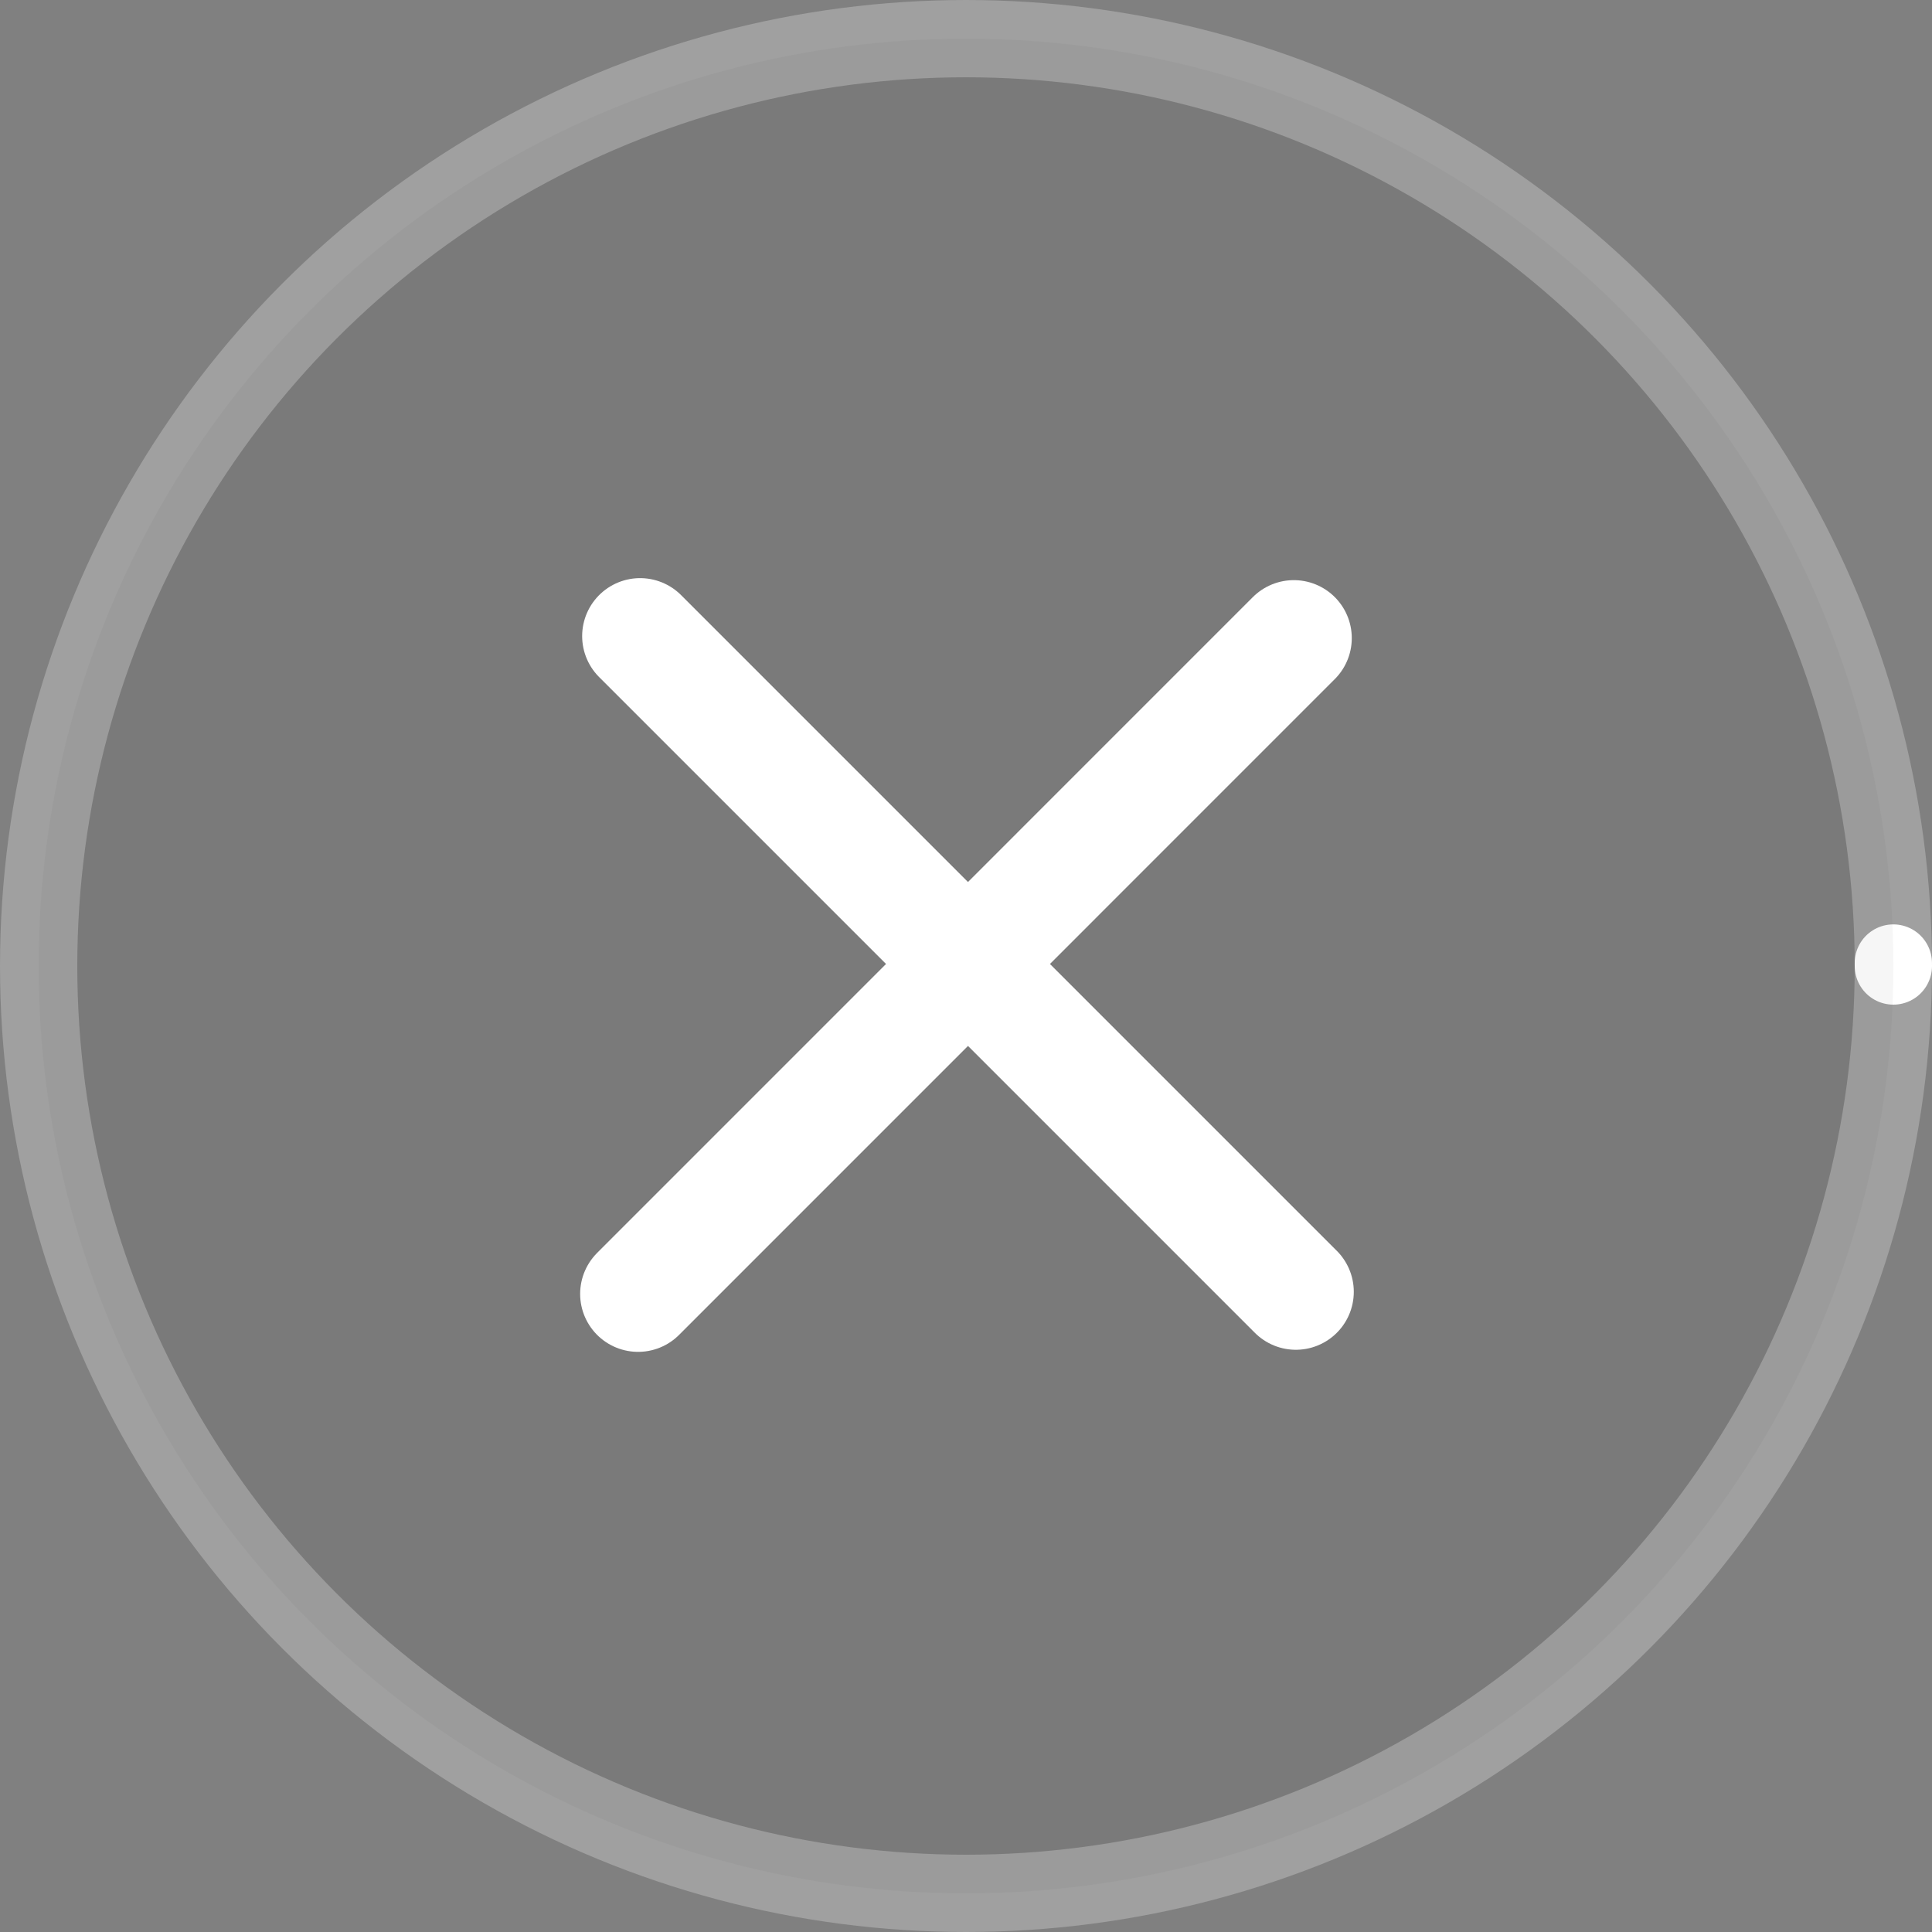 <svg width="25" height="25" viewBox="0 0 25 25" fill="none" xmlns="http://www.w3.org/2000/svg">
  <rect x="0" y="0" width="25" height="25" fill="#808080" stroke="none"/>
  <g>
    <circle class="Toastify__toast-close-circle" cx="12.5" cy="12.5" r="12" stroke="#fff" stroke-width="1" stroke-linecap="round" stroke-dashoffset="75.36px" fill="transparent" stroke-dasharray="75.36px" />
    <circle opacity="0.25" cx="12.5" cy="12.5" r="12" fill="#000" fill-opacity="0.2" stroke="#fff"/>
    <g>
      <g>
        <path d="M16.742 8.257L8.257 16.743L16.742 8.257Z" fill="#000" fill-opacity="0.2"/>
        <path d="M16.742 8.257L8.257 16.743" stroke="#fff" stroke-width="1.5" stroke-linecap="round" stroke-linejoin="round"/>
      </g>
      <g>
        <path d="M8.283 8.231L16.768 16.716L8.283 8.231Z" fill="#000" fill-opacity="0.2"/>
        <path d="M8.283 8.231L16.768 16.716" stroke="#fff" stroke-width="1.5" stroke-linecap="round" stroke-linejoin="round"/>
      </g>
    </g>
  </g>
</svg>
